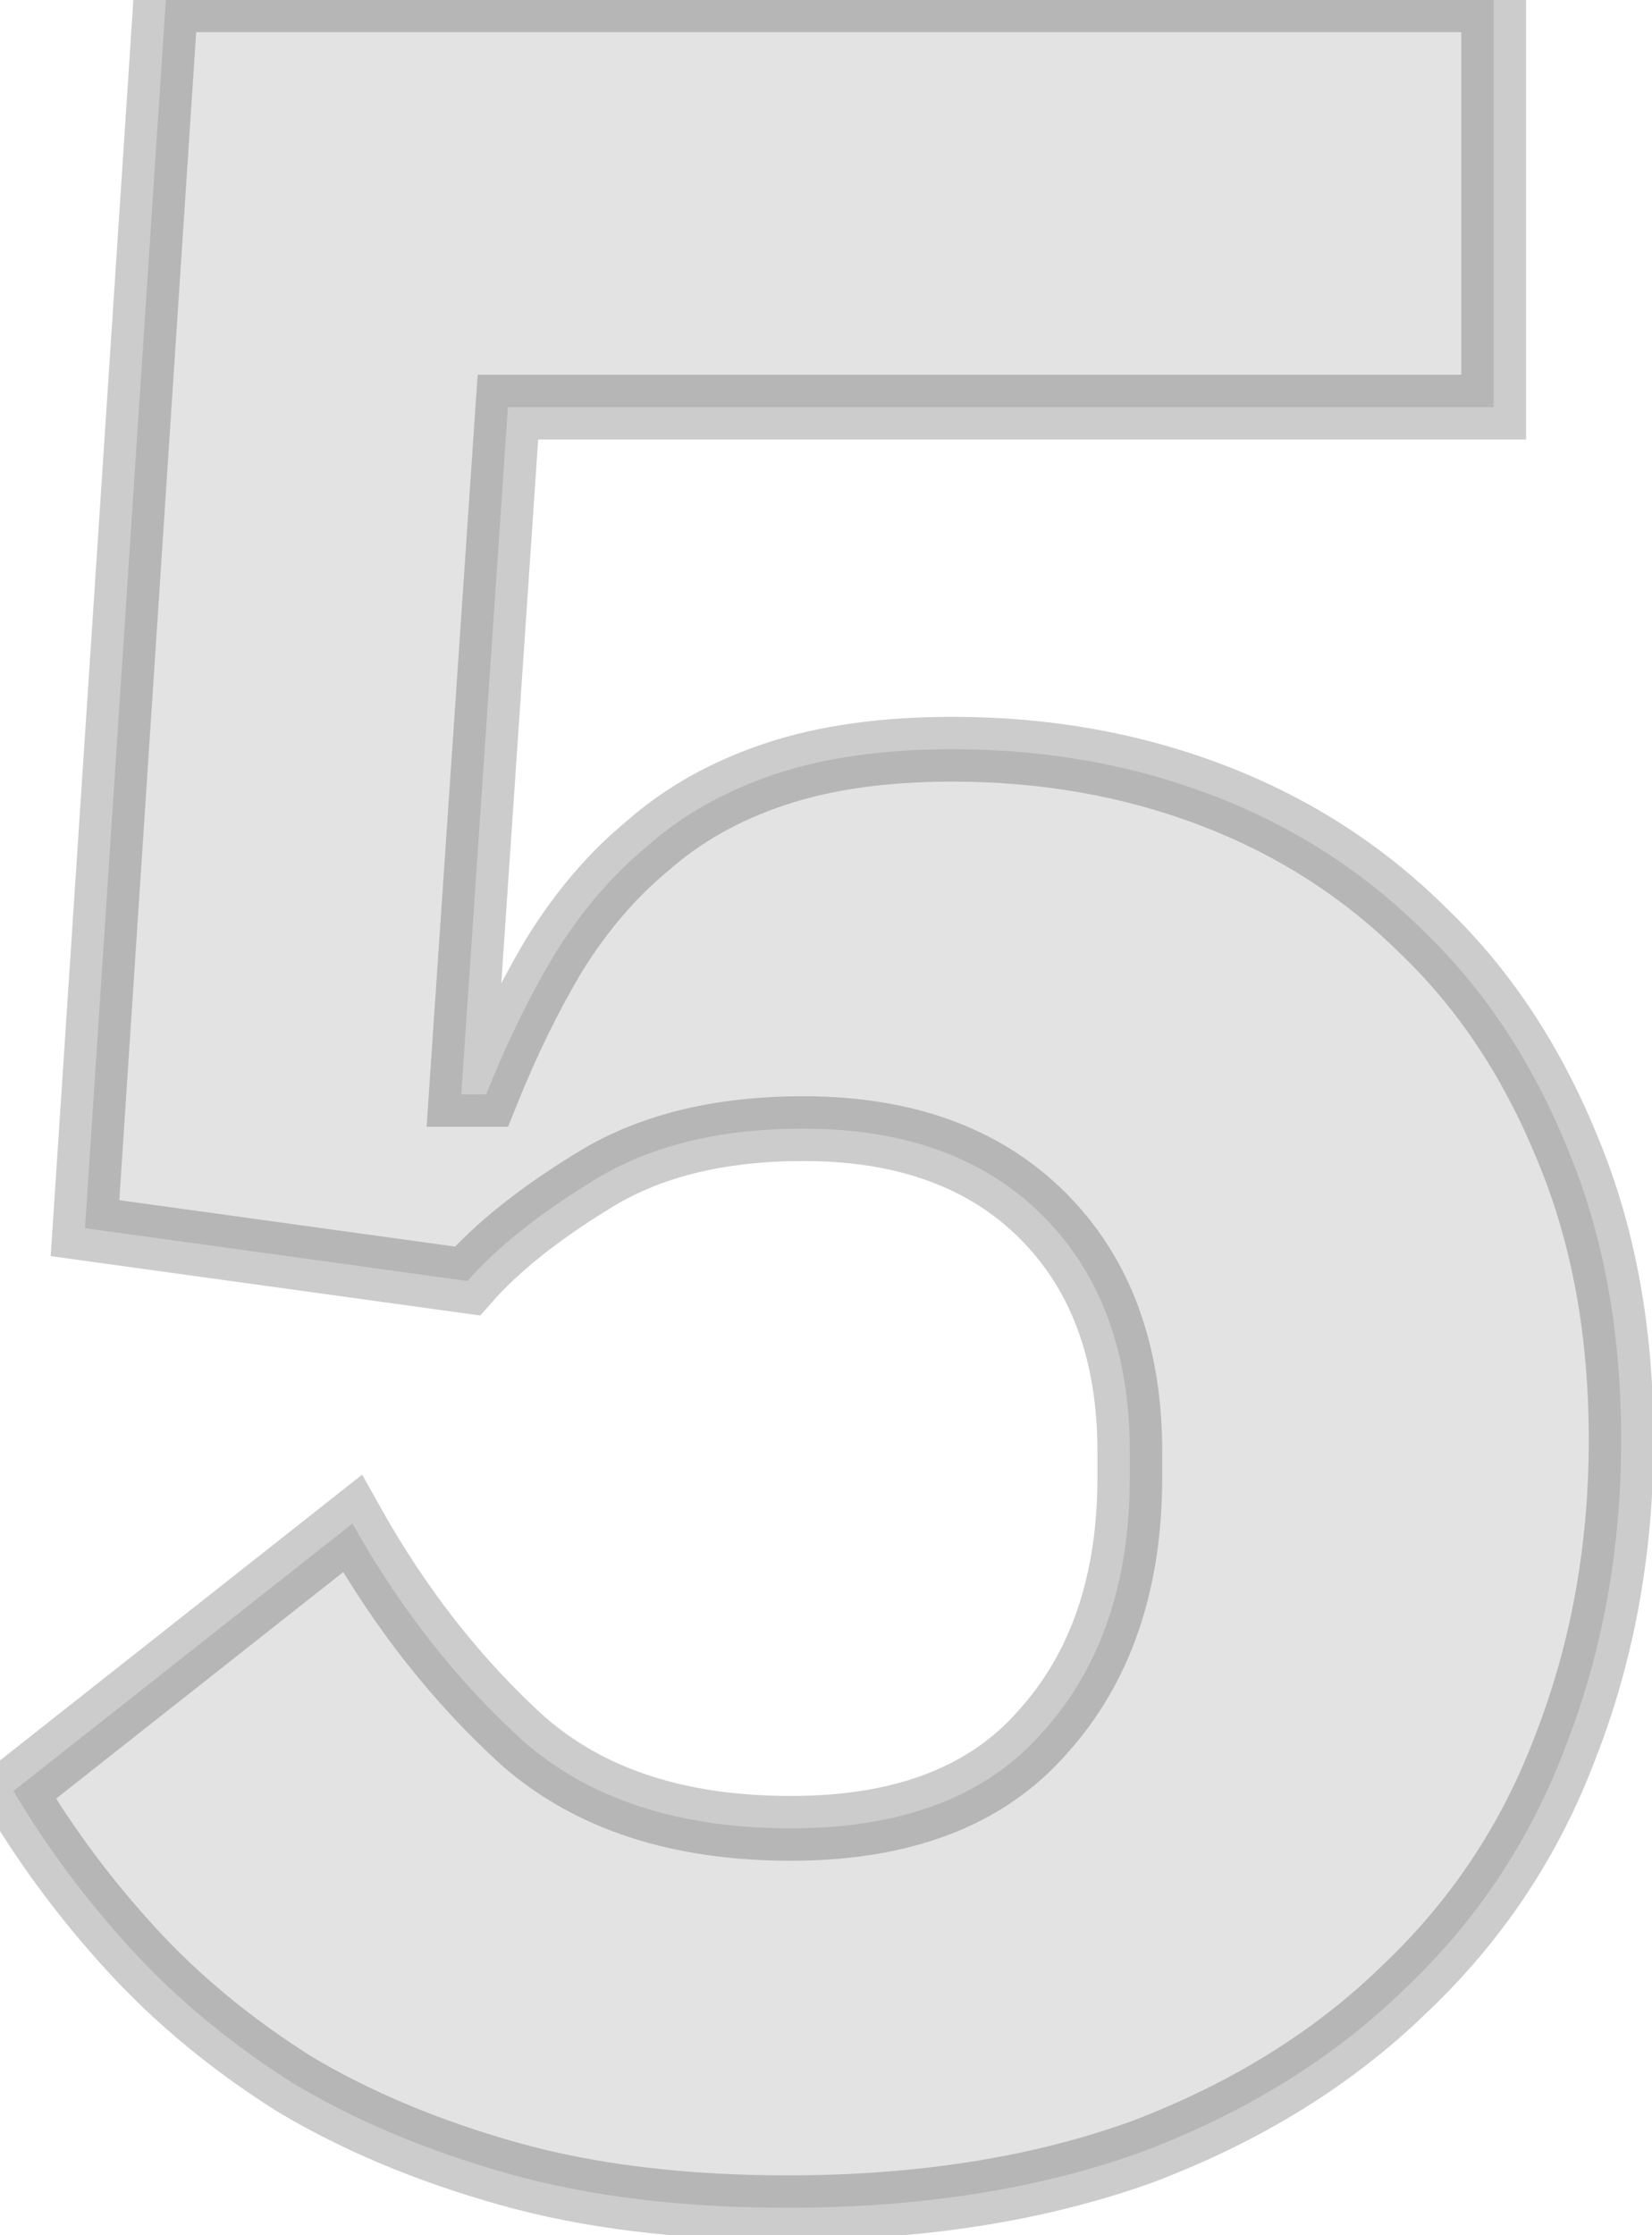 <svg width="51" height="69" viewBox="0 0 51 69" fill="none" xmlns="http://www.w3.org/2000/svg">
<mask id="path-1-outside-1_476_92" maskUnits="userSpaceOnUse" x="-1" y="-2" width="53" height="72" fill="black">
<rect fill="white" x="-1" y="-2" width="53" height="72"/>
<path d="M46.112 12.568H15.68L14.24 33.784H15.008C15.648 32.184 16.352 30.744 17.12 29.464C17.952 28.12 18.912 27 20 26.104C21.088 25.144 22.4 24.408 23.936 23.896C25.472 23.384 27.296 23.128 29.408 23.128C32.288 23.128 34.976 23.608 37.472 24.568C39.968 25.528 42.144 26.936 44 28.792C45.856 30.584 47.328 32.824 48.416 35.512C49.504 38.136 50.048 41.112 50.048 44.44C50.048 47.832 49.472 51 48.32 53.944C47.232 56.824 45.568 59.32 43.328 61.432C41.152 63.544 38.464 65.208 35.264 66.424C32.064 67.576 28.416 68.152 24.32 68.152C21.056 68.152 18.176 67.8 15.68 67.096C13.184 66.392 10.976 65.464 9.056 64.312C7.136 63.096 5.472 61.72 4.064 60.184C2.656 58.648 1.44 57.016 0.416 55.288L10.88 47.032C12.352 49.656 14.112 51.896 16.16 53.752C18.208 55.544 20.96 56.44 24.416 56.44C27.872 56.44 30.464 55.448 32.192 53.464C33.984 51.48 34.88 48.856 34.88 45.592V44.824C34.88 41.752 33.984 39.32 32.192 37.528C30.4 35.736 27.936 34.84 24.8 34.84C22.176 34.84 20 35.384 18.272 36.472C16.608 37.496 15.328 38.52 14.432 39.544L2.624 37.912L5.12 -0.008H46.112V12.568Z"/>
</mask>
<path d="M46.112 12.568H15.68L14.24 33.784H15.008C15.648 32.184 16.352 30.744 17.12 29.464C17.952 28.12 18.912 27 20 26.104C21.088 25.144 22.4 24.408 23.936 23.896C25.472 23.384 27.296 23.128 29.408 23.128C32.288 23.128 34.976 23.608 37.472 24.568C39.968 25.528 42.144 26.936 44 28.792C45.856 30.584 47.328 32.824 48.416 35.512C49.504 38.136 50.048 41.112 50.048 44.44C50.048 47.832 49.472 51 48.32 53.944C47.232 56.824 45.568 59.32 43.328 61.432C41.152 63.544 38.464 65.208 35.264 66.424C32.064 67.576 28.416 68.152 24.32 68.152C21.056 68.152 18.176 67.8 15.68 67.096C13.184 66.392 10.976 65.464 9.056 64.312C7.136 63.096 5.472 61.72 4.064 60.184C2.656 58.648 1.44 57.016 0.416 55.288L10.88 47.032C12.352 49.656 14.112 51.896 16.16 53.752C18.208 55.544 20.96 56.44 24.416 56.44C27.872 56.44 30.464 55.448 32.192 53.464C33.984 51.48 34.88 48.856 34.88 45.592V44.824C34.88 41.752 33.984 39.32 32.192 37.528C30.4 35.736 27.936 34.84 24.8 34.84C22.176 34.84 20 35.384 18.272 36.472C16.608 37.496 15.328 38.52 14.432 39.544L2.624 37.912L5.12 -0.008H46.112V12.568Z" fill="#E3E3E3"/>
<path d="M46.112 12.568V13.568H47.112V12.568H46.112ZM15.68 12.568V11.568H14.746L14.682 12.5L15.68 12.568ZM14.24 33.784L13.242 33.716L13.17 34.784H14.24V33.784ZM15.008 33.784V34.784H15.685L15.937 34.155L15.008 33.784ZM17.12 29.464L16.27 28.938L16.262 28.95L17.12 29.464ZM20 26.104L20.636 26.876L20.649 26.865L20.662 26.854L20 26.104ZM23.936 23.896L23.62 22.947L23.62 22.947L23.936 23.896ZM37.472 24.568L37.831 23.635L37.831 23.635L37.472 24.568ZM44 28.792L43.293 29.499L43.299 29.505L43.305 29.511L44 28.792ZM48.416 35.512L47.489 35.887L47.492 35.895L48.416 35.512ZM48.32 53.944L47.389 53.58L47.385 53.591L48.32 53.944ZM43.328 61.432L42.642 60.704L42.637 60.709L42.632 60.714L43.328 61.432ZM35.264 66.424L35.603 67.365L35.611 67.362L35.619 67.359L35.264 66.424ZM15.68 67.096L15.409 68.058L15.68 67.096ZM9.056 64.312L8.521 65.157L8.531 65.163L8.541 65.169L9.056 64.312ZM4.064 60.184L4.801 59.508L4.064 60.184ZM0.416 55.288L-0.203 54.503L-0.89 55.045L-0.444 55.798L0.416 55.288ZM10.88 47.032L11.752 46.543L11.18 45.522L10.261 46.247L10.88 47.032ZM16.16 53.752L15.489 54.493L15.495 54.499L15.502 54.505L16.16 53.752ZM32.192 53.464L31.45 52.794L31.444 52.8L31.438 52.807L32.192 53.464ZM32.192 37.528L31.485 38.235L31.485 38.235L32.192 37.528ZM18.272 36.472L18.796 37.324L18.805 37.318L18.272 36.472ZM14.432 39.544L14.295 40.535L14.829 40.608L15.185 40.203L14.432 39.544ZM2.624 37.912L1.626 37.846L1.565 38.775L2.487 38.903L2.624 37.912ZM5.12 -0.008V-1.008H4.184L4.122 -0.074L5.12 -0.008ZM46.112 -0.008H47.112V-1.008H46.112V-0.008ZM46.112 11.568H15.68V13.568H46.112V11.568ZM14.682 12.5L13.242 33.716L15.238 33.852L16.678 12.636L14.682 12.5ZM14.24 34.784H15.008V32.784H14.24V34.784ZM15.937 34.155C16.56 32.597 17.241 31.206 17.977 29.979L16.262 28.95C15.463 30.282 14.736 31.77 14.079 33.413L15.937 34.155ZM17.97 29.99C18.752 28.728 19.642 27.695 20.636 26.876L19.364 25.332C18.182 26.305 17.152 27.512 16.27 28.938L17.97 29.99ZM20.662 26.854C21.638 25.992 22.829 25.319 24.252 24.845L23.62 22.947C21.971 23.497 20.538 24.296 19.338 25.354L20.662 26.854ZM24.252 24.845C25.661 24.375 27.373 24.128 29.408 24.128V22.128C27.219 22.128 25.283 22.393 23.62 22.947L24.252 24.845ZM29.408 24.128C32.175 24.128 34.74 24.589 37.113 25.501L37.831 23.635C35.212 22.627 32.401 22.128 29.408 22.128V24.128ZM37.113 25.501C39.481 26.412 41.538 27.744 43.293 29.499L44.707 28.085C42.75 26.128 40.455 24.644 37.831 23.635L37.113 25.501ZM43.305 29.511C45.049 31.195 46.447 33.313 47.489 35.887L49.343 35.137C48.209 32.335 46.663 29.973 44.695 28.073L43.305 29.511ZM47.492 35.895C48.522 38.379 49.048 41.221 49.048 44.44H51.048C51.048 41.003 50.486 37.893 49.34 35.129L47.492 35.895ZM49.048 44.44C49.048 47.717 48.492 50.76 47.389 53.58L49.251 54.308C50.452 51.24 51.048 47.947 51.048 44.44H49.048ZM47.385 53.591C46.35 56.328 44.772 58.697 42.642 60.704L44.014 62.16C46.364 59.943 48.114 57.319 49.255 54.297L47.385 53.591ZM42.632 60.714C40.565 62.72 37.998 64.315 34.909 65.489L35.619 67.359C38.93 66.101 41.739 64.368 44.025 62.15L42.632 60.714ZM34.925 65.483C31.854 66.589 28.323 67.152 24.32 67.152V69.152C28.509 69.152 32.274 68.563 35.603 67.365L34.925 65.483ZM24.32 67.152C21.125 67.152 18.34 66.807 15.951 66.134L15.409 68.058C18.012 68.793 20.987 69.152 24.32 69.152V67.152ZM15.951 66.134C13.528 65.45 11.404 64.554 9.57 63.455L8.541 65.169C10.548 66.374 12.84 67.334 15.409 68.058L15.951 66.134ZM9.591 63.467C7.739 62.294 6.144 60.974 4.801 59.508L3.327 60.86C4.8 62.466 6.533 63.898 8.521 65.157L9.591 63.467ZM4.801 59.508C3.438 58.021 2.264 56.445 1.276 54.778L-0.444 55.798C0.616 57.587 1.874 59.275 3.327 60.86L4.801 59.508ZM1.035 56.073L11.499 47.817L10.261 46.247L-0.203 54.503L1.035 56.073ZM10.008 47.521C11.528 50.231 13.354 52.558 15.489 54.493L16.831 53.011C14.87 51.234 13.176 49.081 11.752 46.543L10.008 47.521ZM15.502 54.505C17.777 56.495 20.785 57.44 24.416 57.44V55.44C21.135 55.44 18.639 54.593 16.819 52.999L15.502 54.505ZM24.416 57.44C28.065 57.44 30.973 56.386 32.946 54.121L31.438 52.807C29.955 54.51 27.679 55.44 24.416 55.44V57.44ZM32.934 54.134C34.927 51.928 35.88 49.046 35.88 45.592H33.88C33.88 48.666 33.041 51.032 31.45 52.794L32.934 54.134ZM35.88 45.592V44.824H33.88V45.592H35.88ZM35.88 44.824C35.88 41.547 34.917 38.839 32.899 36.821L31.485 38.235C33.051 39.801 33.88 41.957 33.88 44.824H35.88ZM32.899 36.821C30.877 34.799 28.134 33.84 24.8 33.84V35.84C27.738 35.84 29.923 36.673 31.485 38.235L32.899 36.821ZM24.8 33.84C22.041 33.84 19.666 34.412 17.739 35.626L18.805 37.318C20.334 36.356 22.311 35.84 24.8 35.84V33.84ZM17.748 35.62C16.032 36.676 14.663 37.761 13.679 38.886L15.185 40.203C15.993 39.279 17.184 38.316 18.796 37.324L17.748 35.62ZM14.569 38.553L2.761 36.921L2.487 38.903L14.295 40.535L14.569 38.553ZM3.622 37.978L6.118 0.058L4.122 -0.074L1.626 37.846L3.622 37.978ZM5.12 0.992H46.112V-1.008H5.12V0.992ZM45.112 -0.008V12.568H47.112V-0.008H45.112Z" fill="black" fill-opacity="0.2" mask="url(#path-1-outside-1_476_92)"/>
</svg>
